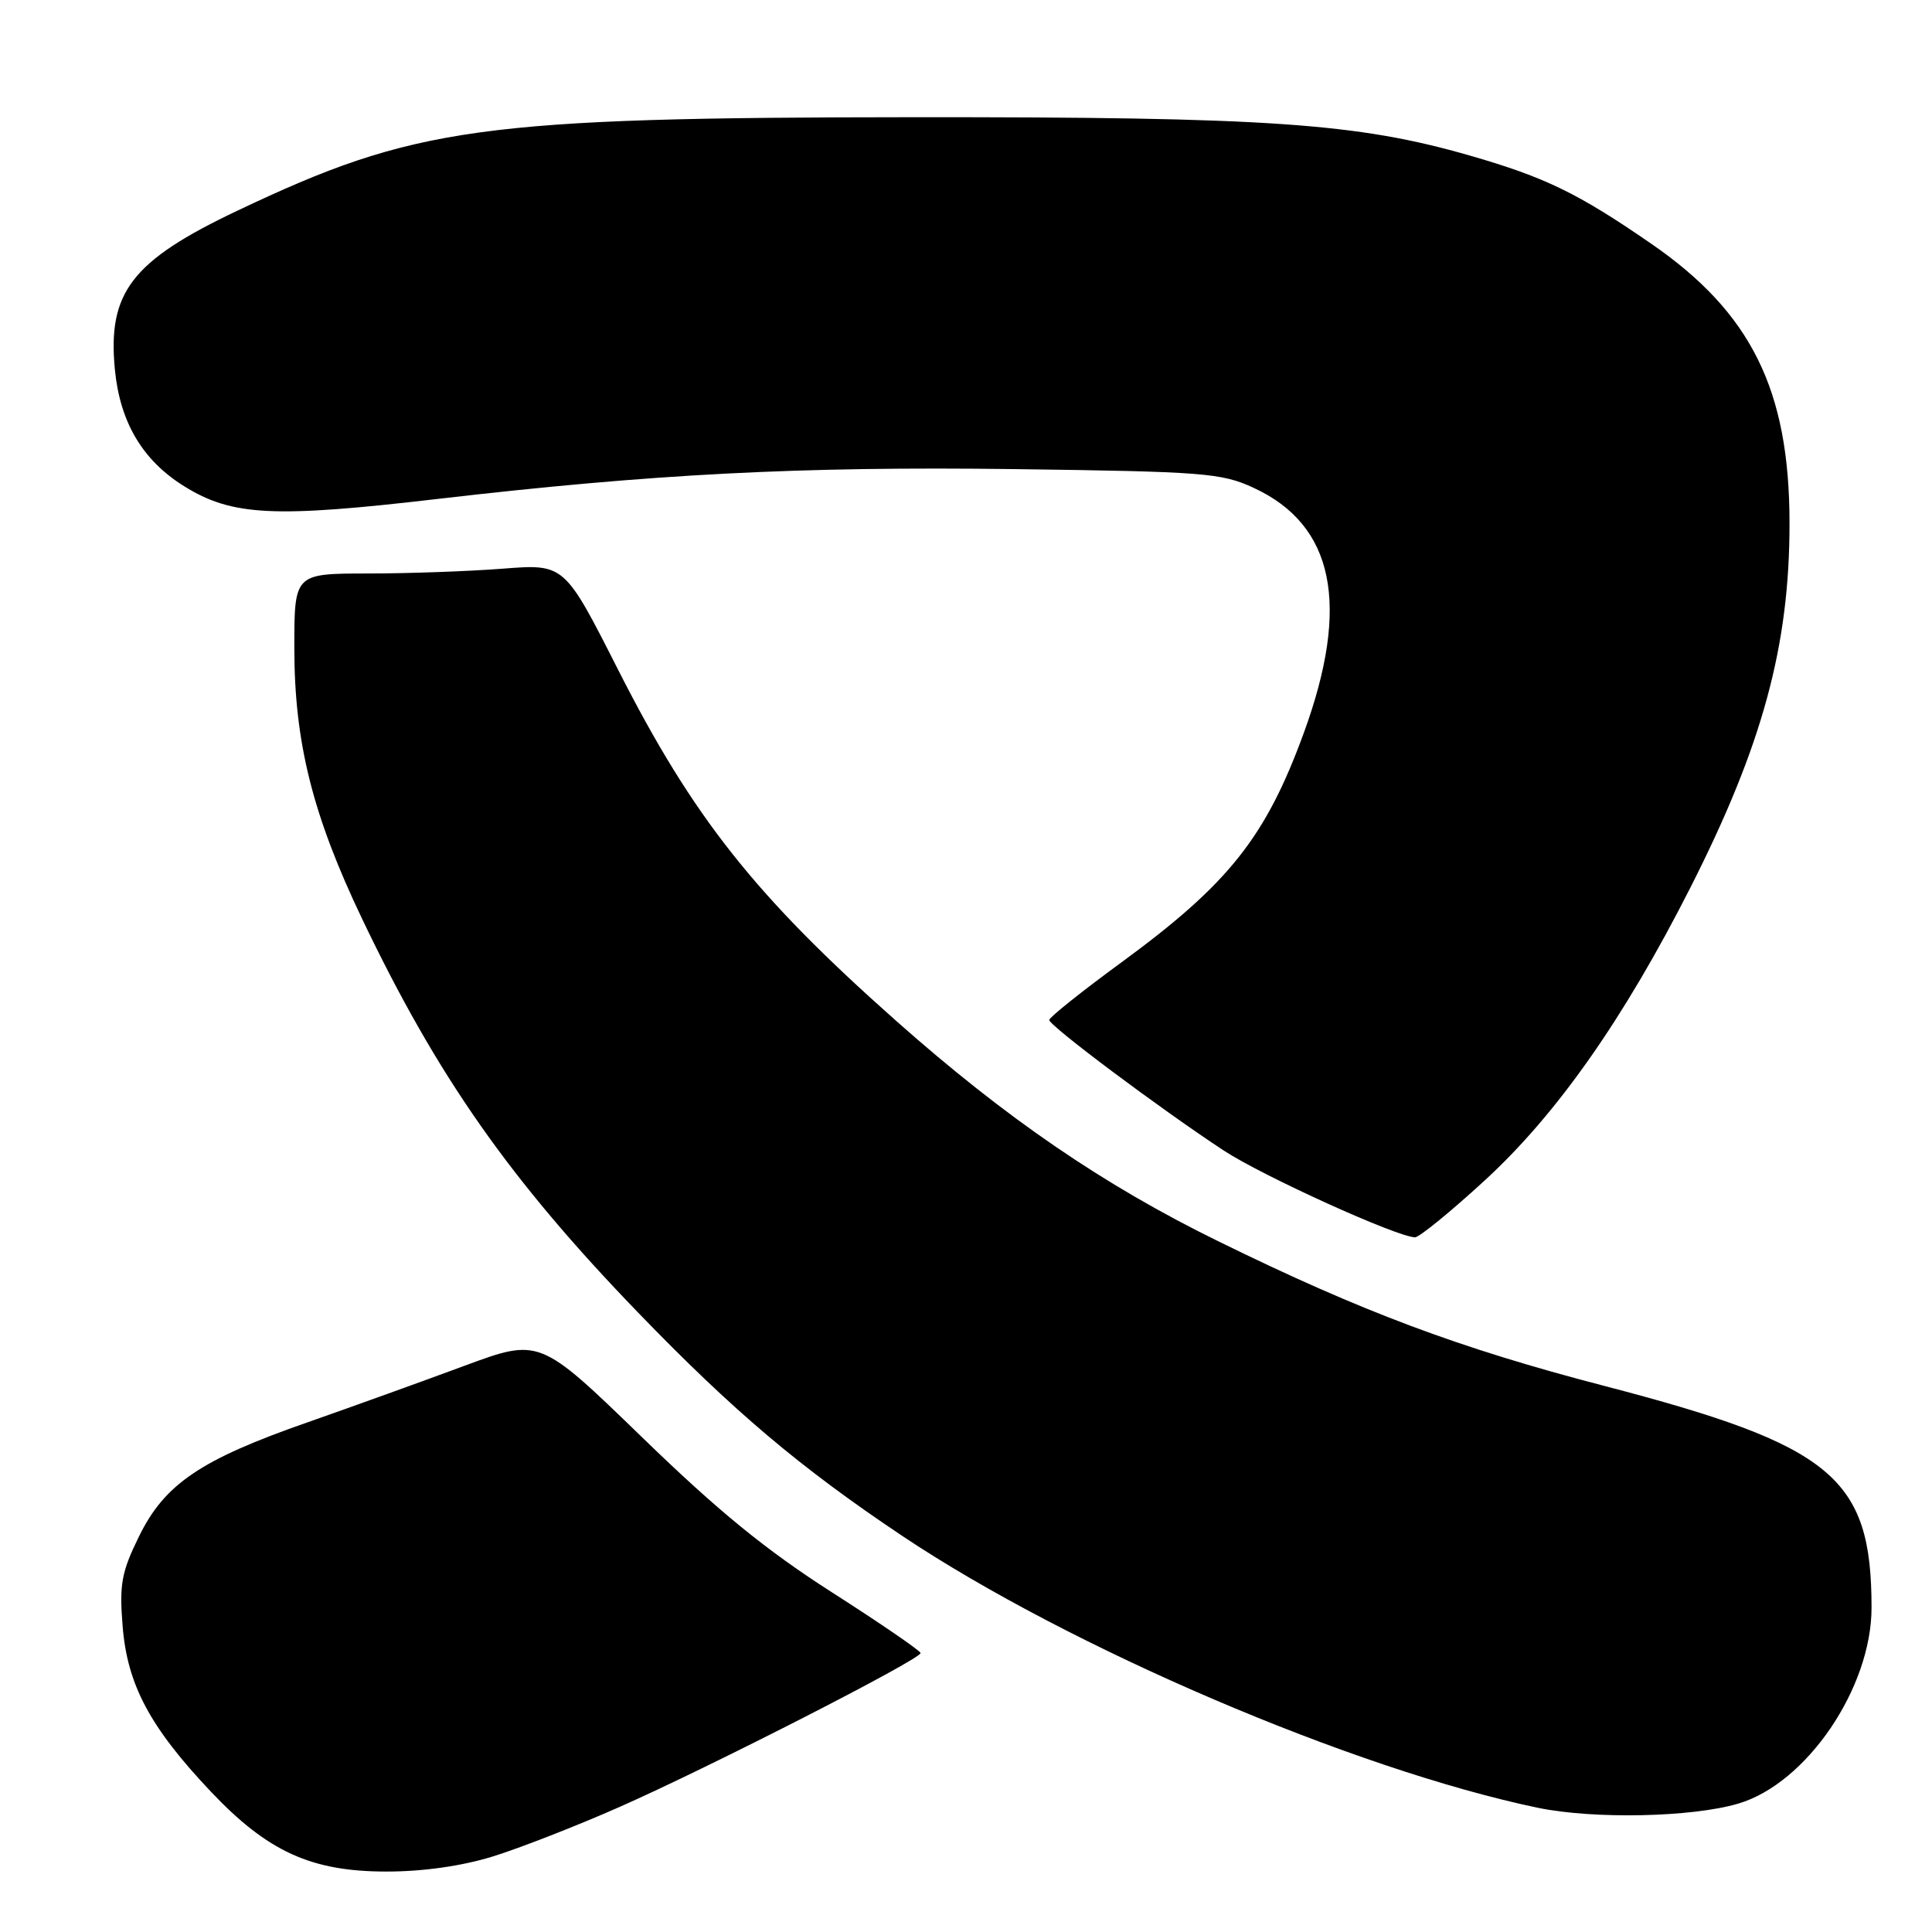 <?xml version="1.0" encoding="UTF-8" standalone="no"?>
<!DOCTYPE svg PUBLIC "-//W3C//DTD SVG 1.1//EN" "http://www.w3.org/Graphics/SVG/1.1/DTD/svg11.dtd" >
<svg xmlns="http://www.w3.org/2000/svg" xmlns:xlink="http://www.w3.org/1999/xlink" version="1.1" viewBox="0 0 256 256">
 <g >
 <path fill="currentColor"
d=" M 65.27 246.00 C 68.83 244.90 76.42 241.94 82.12 239.42 C 93.97 234.19 122.01 219.86 121.98 219.04 C 121.97 218.74 116.69 215.12 110.25 211.00 C 101.48 205.39 95.13 200.20 85.02 190.39 C 71.50 177.29 71.50 177.29 61.50 180.99 C 56.00 183.03 46.67 186.39 40.77 188.46 C 26.57 193.41 21.81 196.64 18.41 203.60 C 16.09 208.33 15.80 209.94 16.25 215.49 C 16.87 223.24 19.87 228.87 27.93 237.39 C 35.45 245.34 41.22 247.98 51.14 247.99 C 55.99 248.00 61.16 247.27 65.27 246.00 Z  M 230.32 238.99 C 239.39 236.32 248.00 223.65 247.99 213.00 C 247.98 195.77 242.84 191.52 212.50 183.62 C 193.33 178.63 180.43 173.80 161.46 164.49 C 146.23 157.03 133.29 148.17 118.71 135.24 C 100.04 118.68 91.82 108.29 81.88 88.70 C 74.79 74.72 74.79 74.72 66.64 75.35 C 62.17 75.70 54.11 75.99 48.75 75.99 C 39.00 76.00 39.00 76.00 39.00 85.84 C 39.00 98.36 41.41 108.00 47.99 121.77 C 57.96 142.64 67.55 156.32 84.50 173.87 C 97.14 186.96 105.99 194.44 119.56 203.52 C 141.73 218.34 179.42 234.46 203.77 239.54 C 211.15 241.07 224.16 240.81 230.32 238.99 Z  M 196.76 156.39 C 206.28 147.65 215.17 134.99 223.99 117.60 C 233.54 98.77 237.14 85.55 237.12 69.28 C 237.11 51.65 232.03 41.40 218.76 32.27 C 209.11 25.61 204.74 23.49 194.82 20.63 C 179.85 16.31 168.07 15.50 121.00 15.53 C 63.60 15.57 54.98 16.76 31.49 27.90 C 17.47 34.55 14.24 38.73 15.22 48.94 C 15.89 55.95 18.89 61.01 24.42 64.44 C 30.75 68.37 36.27 68.65 58.00 66.11 C 86.48 62.80 105.88 61.79 134.50 62.16 C 159.46 62.49 161.85 62.67 166.09 64.63 C 176.79 69.56 178.96 80.14 172.76 97.12 C 167.71 110.94 162.82 117.10 148.62 127.50 C 143.36 131.35 139.05 134.79 139.03 135.15 C 139.00 135.89 153.75 146.93 162.15 152.45 C 167.32 155.84 185.12 163.92 187.50 163.95 C 188.05 163.96 192.22 160.56 196.76 156.39 Z "/>
</g>
</svg>